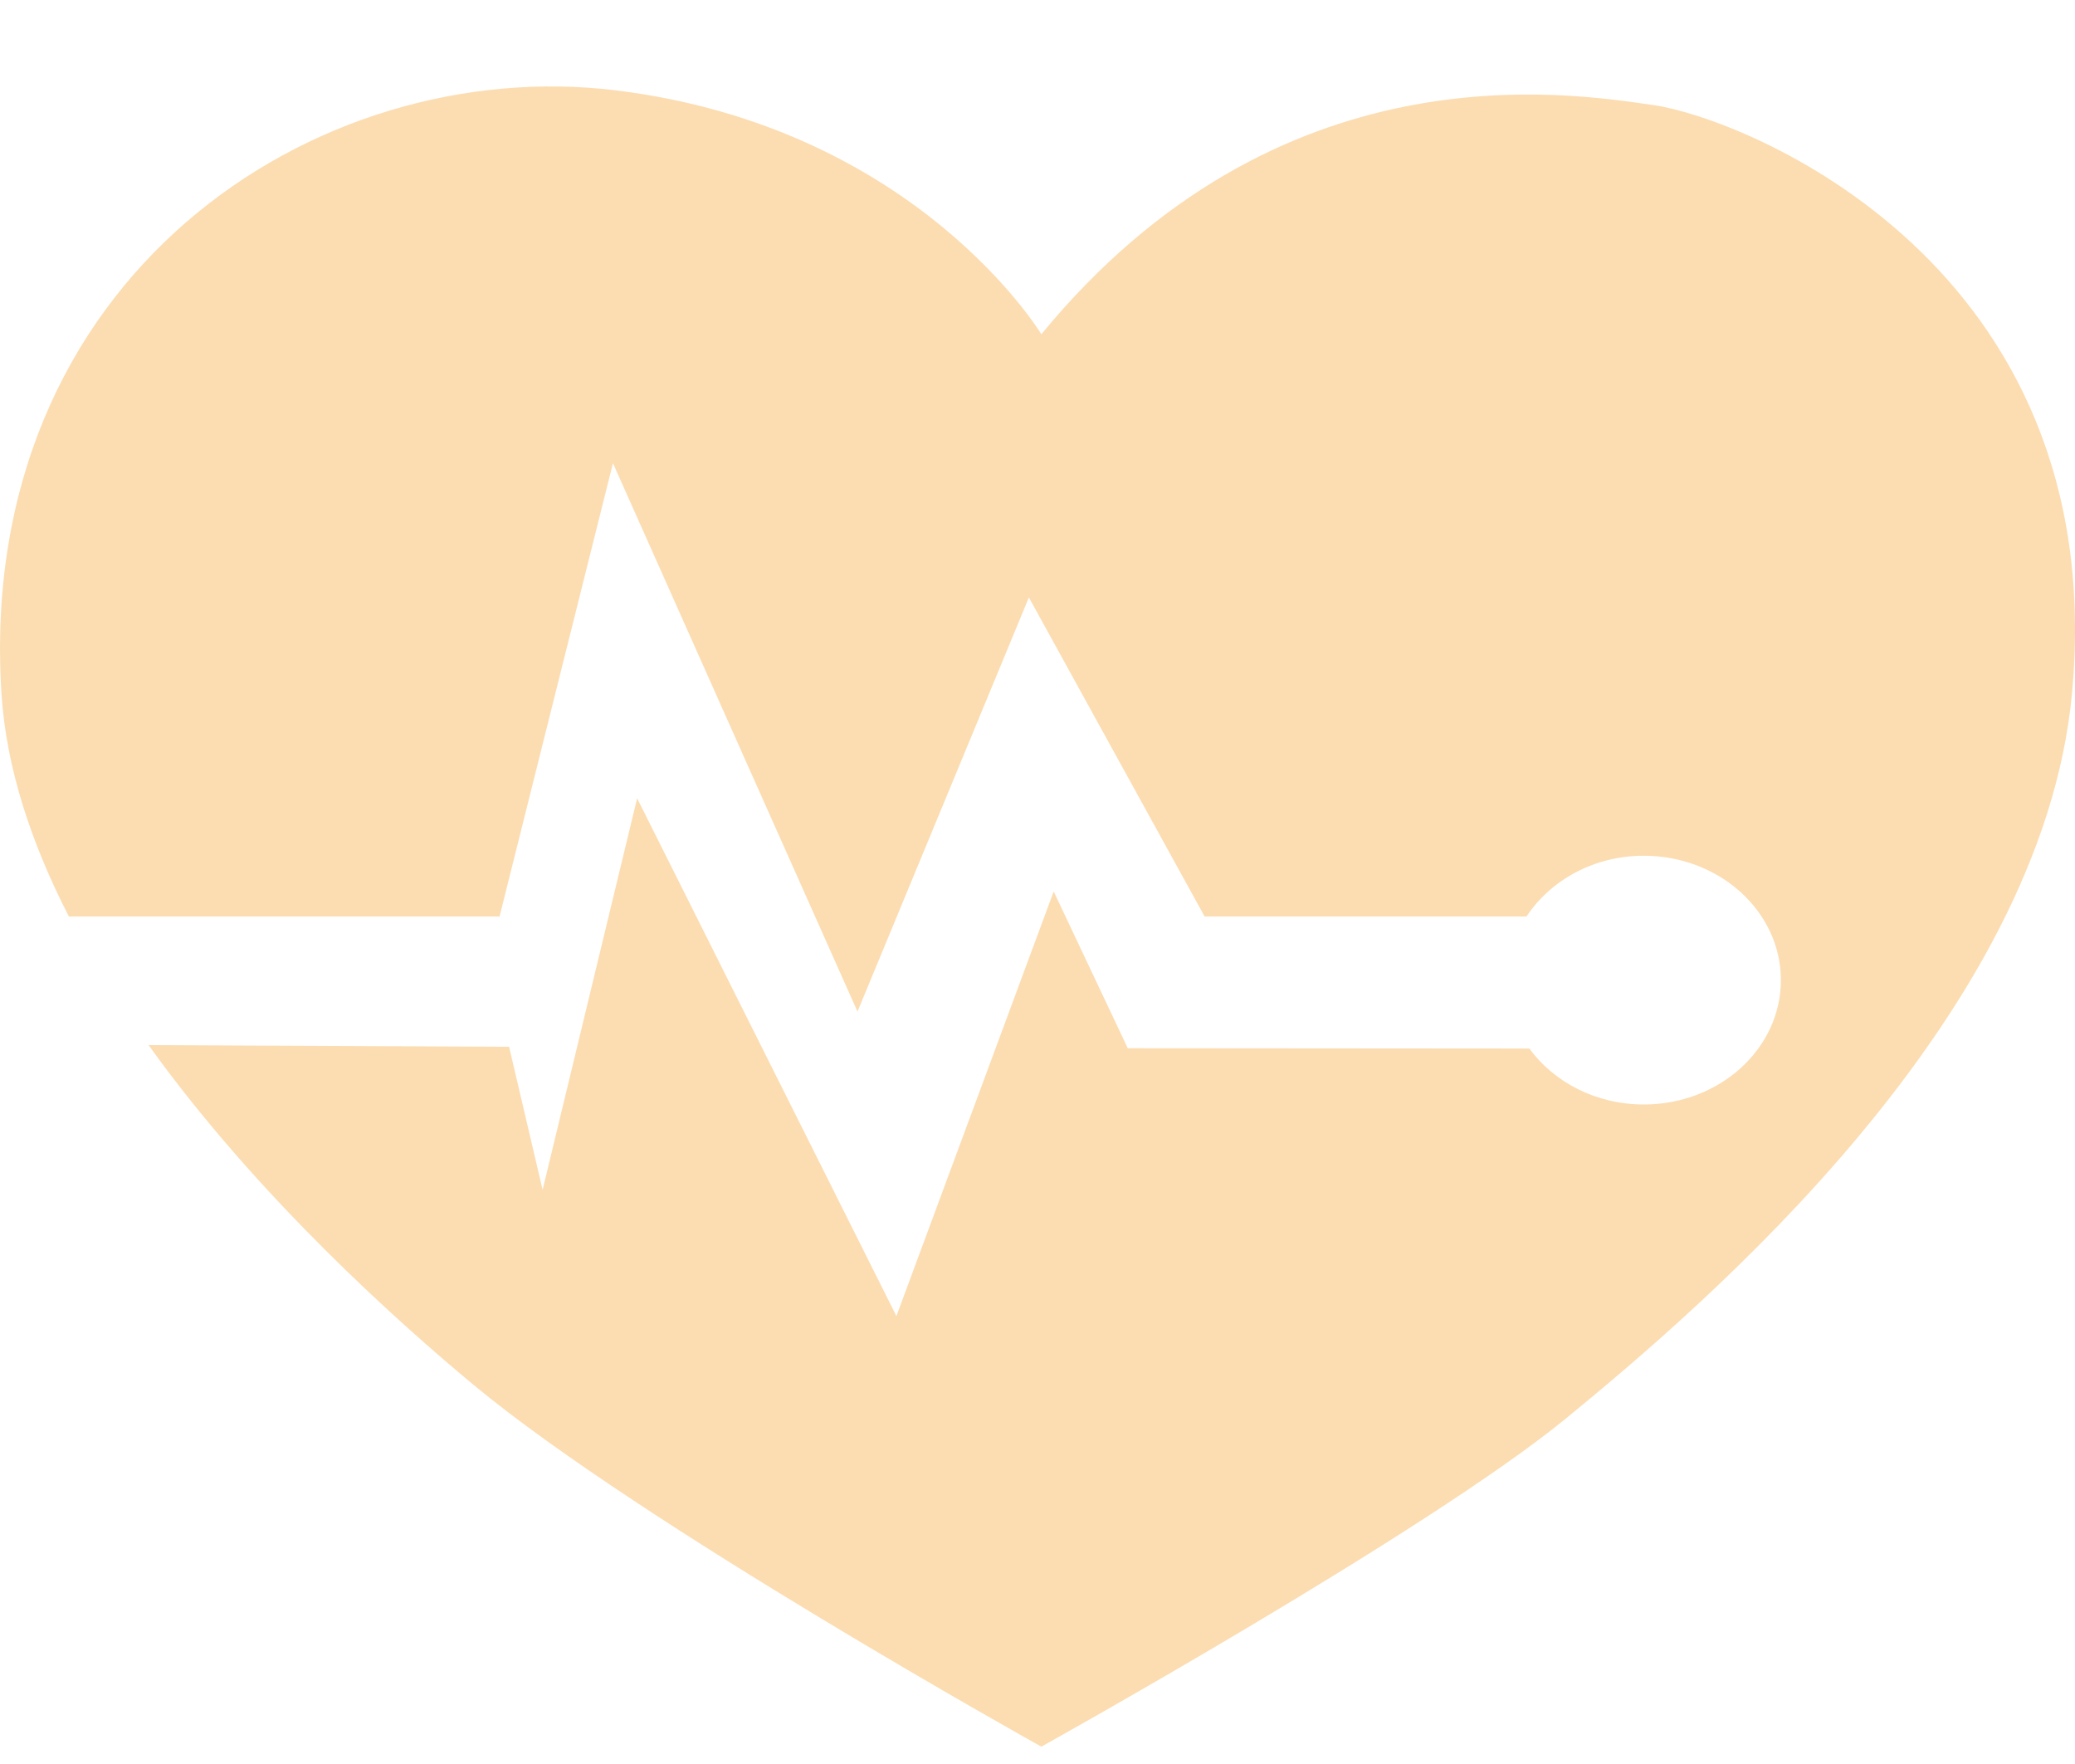 <svg width="20" height="17" viewBox="0 0 20 17" fill="none" xmlns="http://www.w3.org/2000/svg">
<path d="M15.945 1.014C15.085 0.889 12.319 0.446 10.037 3.221C10.037 3.221 8.837 1.228 5.939 0.871C3.04 0.515 -0.239 2.676 0.014 6.683C0.06 7.409 0.306 8.136 0.664 8.833H4.815L5.908 4.464L8.265 9.749L9.917 5.758L11.611 8.833H14.713C14.944 8.484 15.361 8.247 15.843 8.247C16.573 8.247 17.165 8.784 17.165 9.446C17.165 10.108 16.573 10.644 15.843 10.644C15.383 10.644 14.978 10.429 14.741 10.105L10.87 10.102L10.156 8.591L8.64 12.683L6.141 7.693L5.23 11.466L4.907 10.088L1.432 10.072C2.491 11.548 3.867 12.767 4.564 13.346C6.181 14.689 10.037 16.833 10.037 16.833C10.037 16.833 13.761 14.763 15.096 13.668C16.431 12.574 19.679 9.812 19.971 6.683C20.357 2.537 16.806 1.14 15.945 1.014Z" fill="#FCDDB2"/>
</svg>
